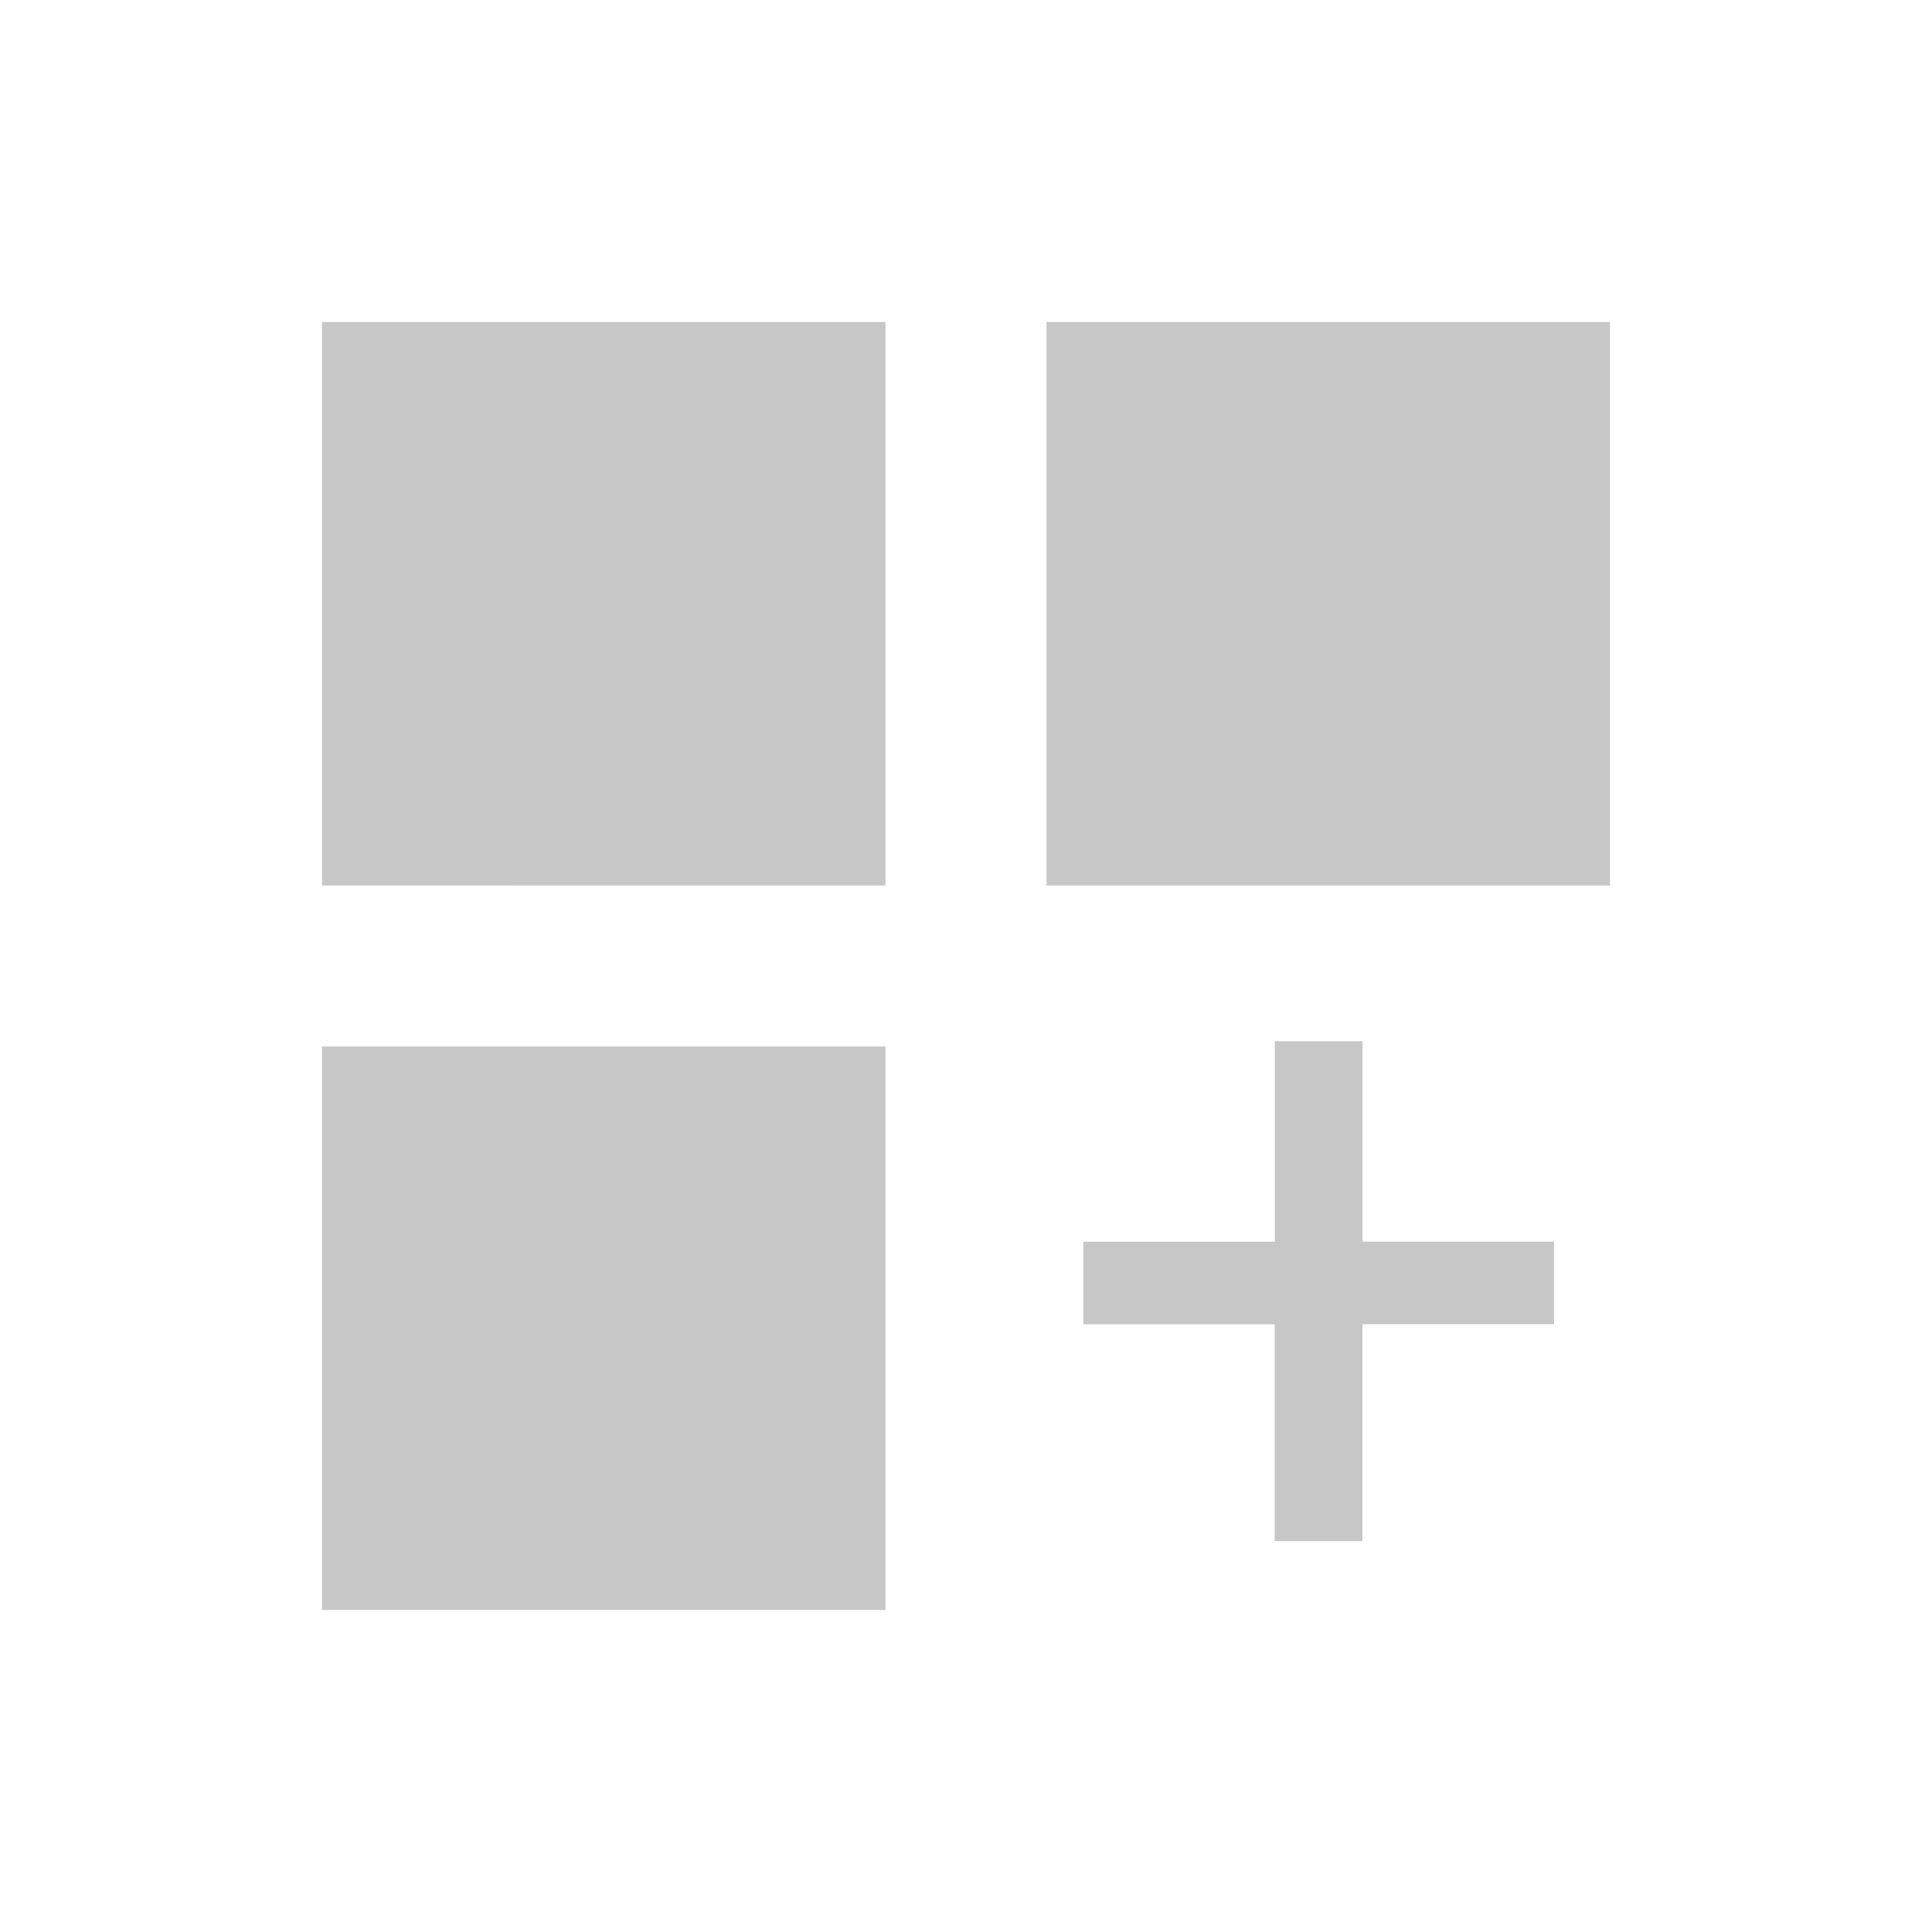 <svg width="24" height="24" fill="none" xmlns="http://www.w3.org/2000/svg"><path fill="#C7C7C7" d="M4 4h7v7H4zm0 9h7v7H4zm9-9h7v7h-7zm3.926 11.424h2.379v1.025h-2.38v2.695h-1.09V16.45h-2.378v-1.025h2.379v-2.49h1.09v2.49z"/></svg>